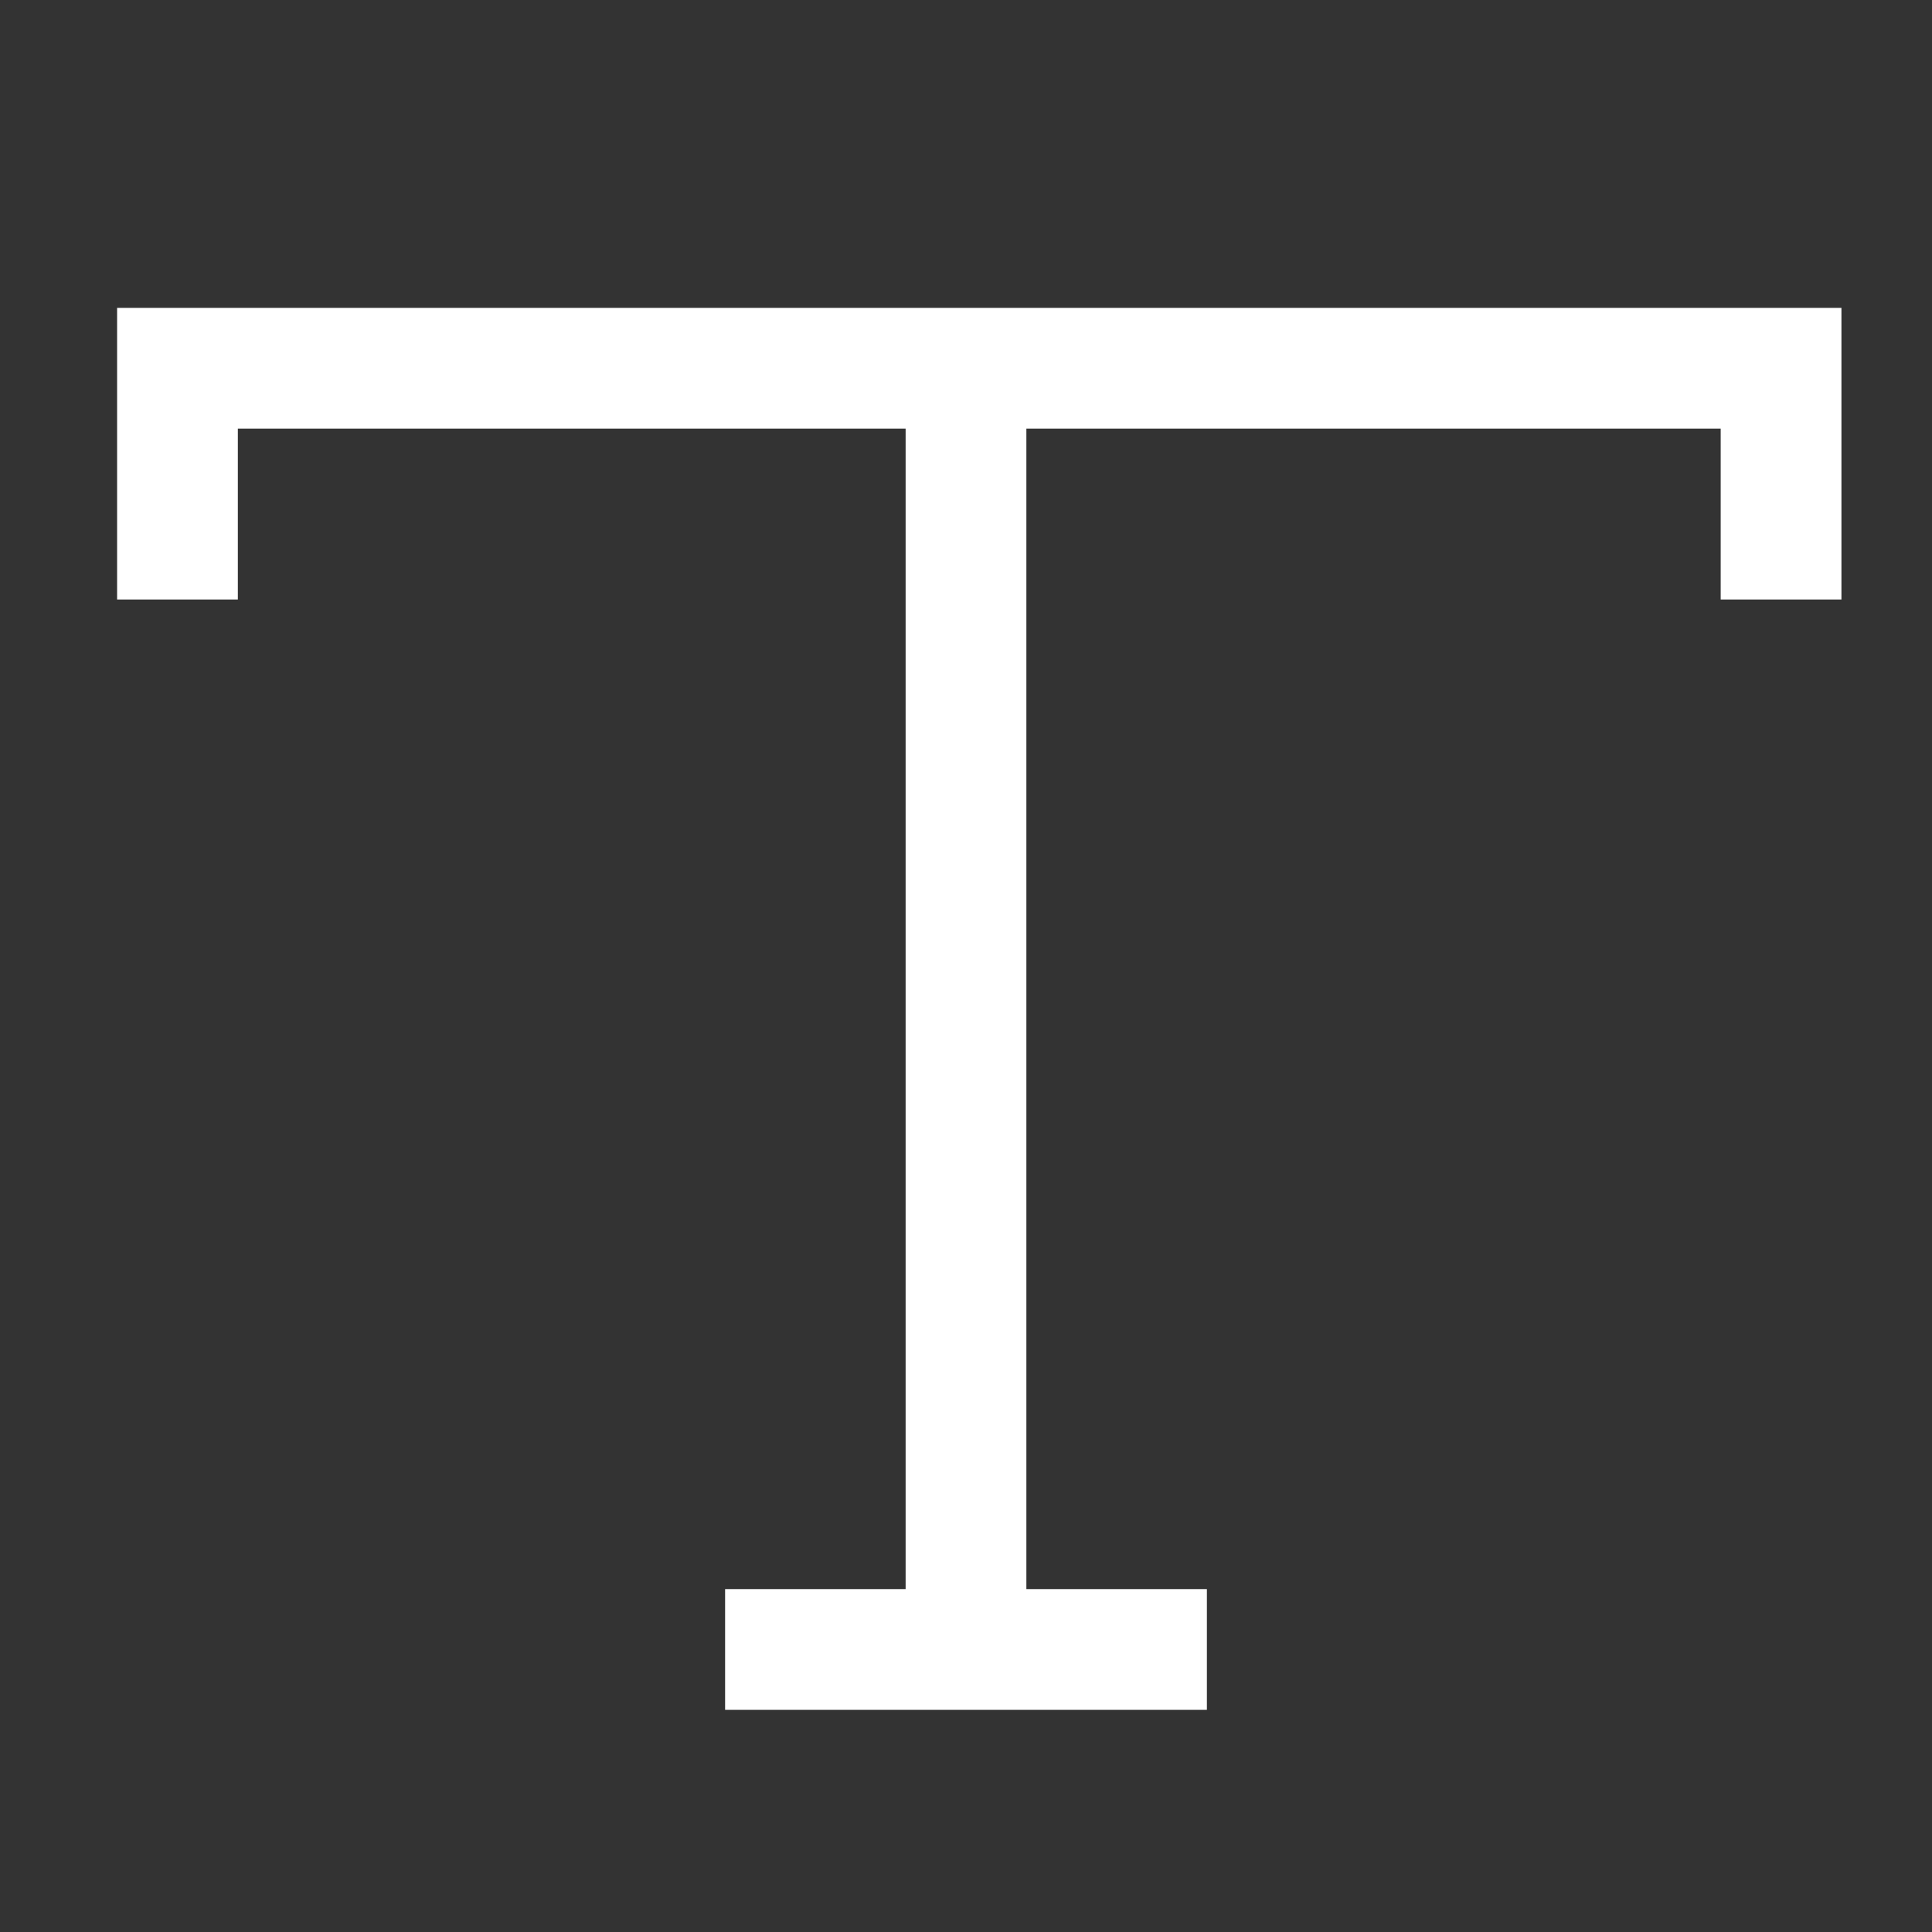 <svg width="64" height="64" viewBox="0 0 64 64" fill="none" xmlns="http://www.w3.org/2000/svg">
<rect x="0" y="0" width="64" height="64" fill="#333333" stroke="none"/>
<path d="M60.5 19.359H57.5V13.699H33.5V53.141H39.48V56.141H24.52V53.141H30.5V13.699H7.379V19.359H4.379V10.699H60.5V19.359Z" fill="white" stroke="white" style="fill:white;fill-opacity:1;stroke:white;stroke-opacity:1;" stroke-miterlimit="10"/>
</svg>
